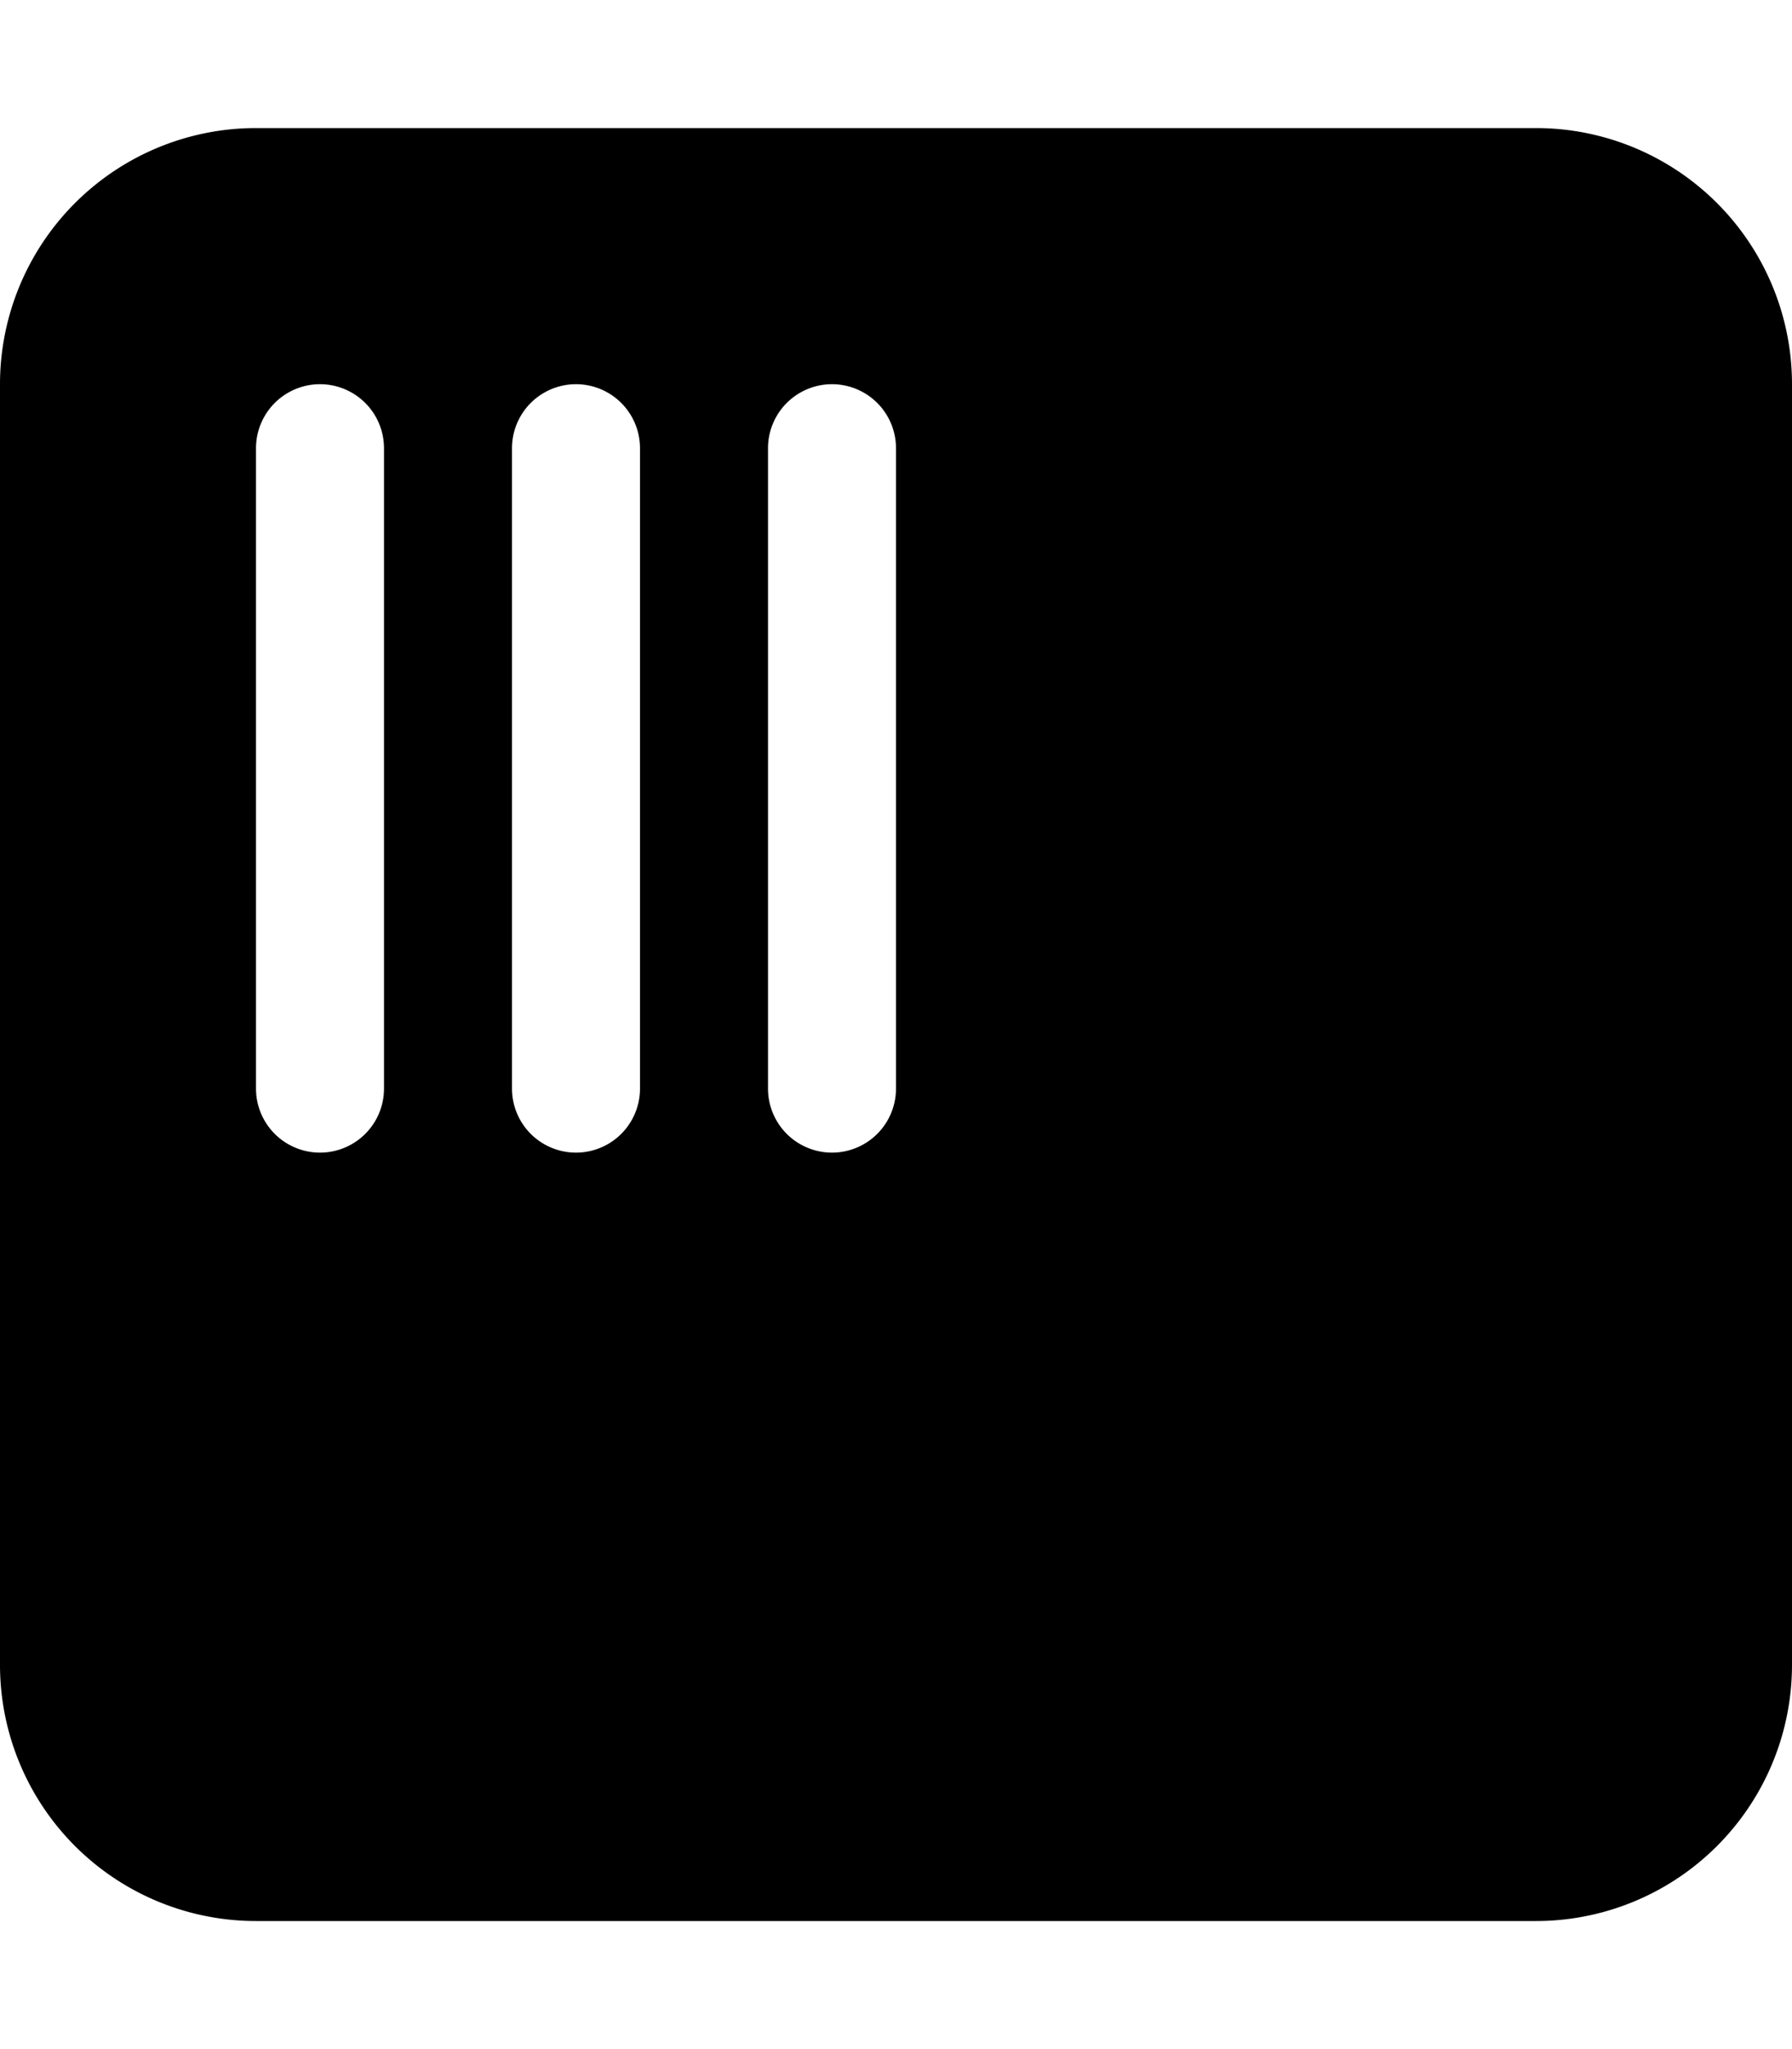<svg aria-hidden="true" focusable="false" data-prefix="fas" data-icon="sensor" class="svg-inline--fa fa-sensor fa-w-14" role="img" xmlns="http://www.w3.org/2000/svg" viewBox="0 0 448 512"><path d="M384,32H64A64,64,0,0,0,0,96V416a64,64,0,0,0,64,64H384a64,64,0,0,0,64-64V96A64,64,0,0,0,384,32ZM96,272a16,16,0,0,1-32,0V112a16,16,0,0,1,32,0Zm64,0a16,16,0,0,1-32,0V112a16,16,0,0,1,32,0Zm64,0a16,16,0,0,1-32,0V112a16,16,0,0,1,32,0Z"></path></svg>

